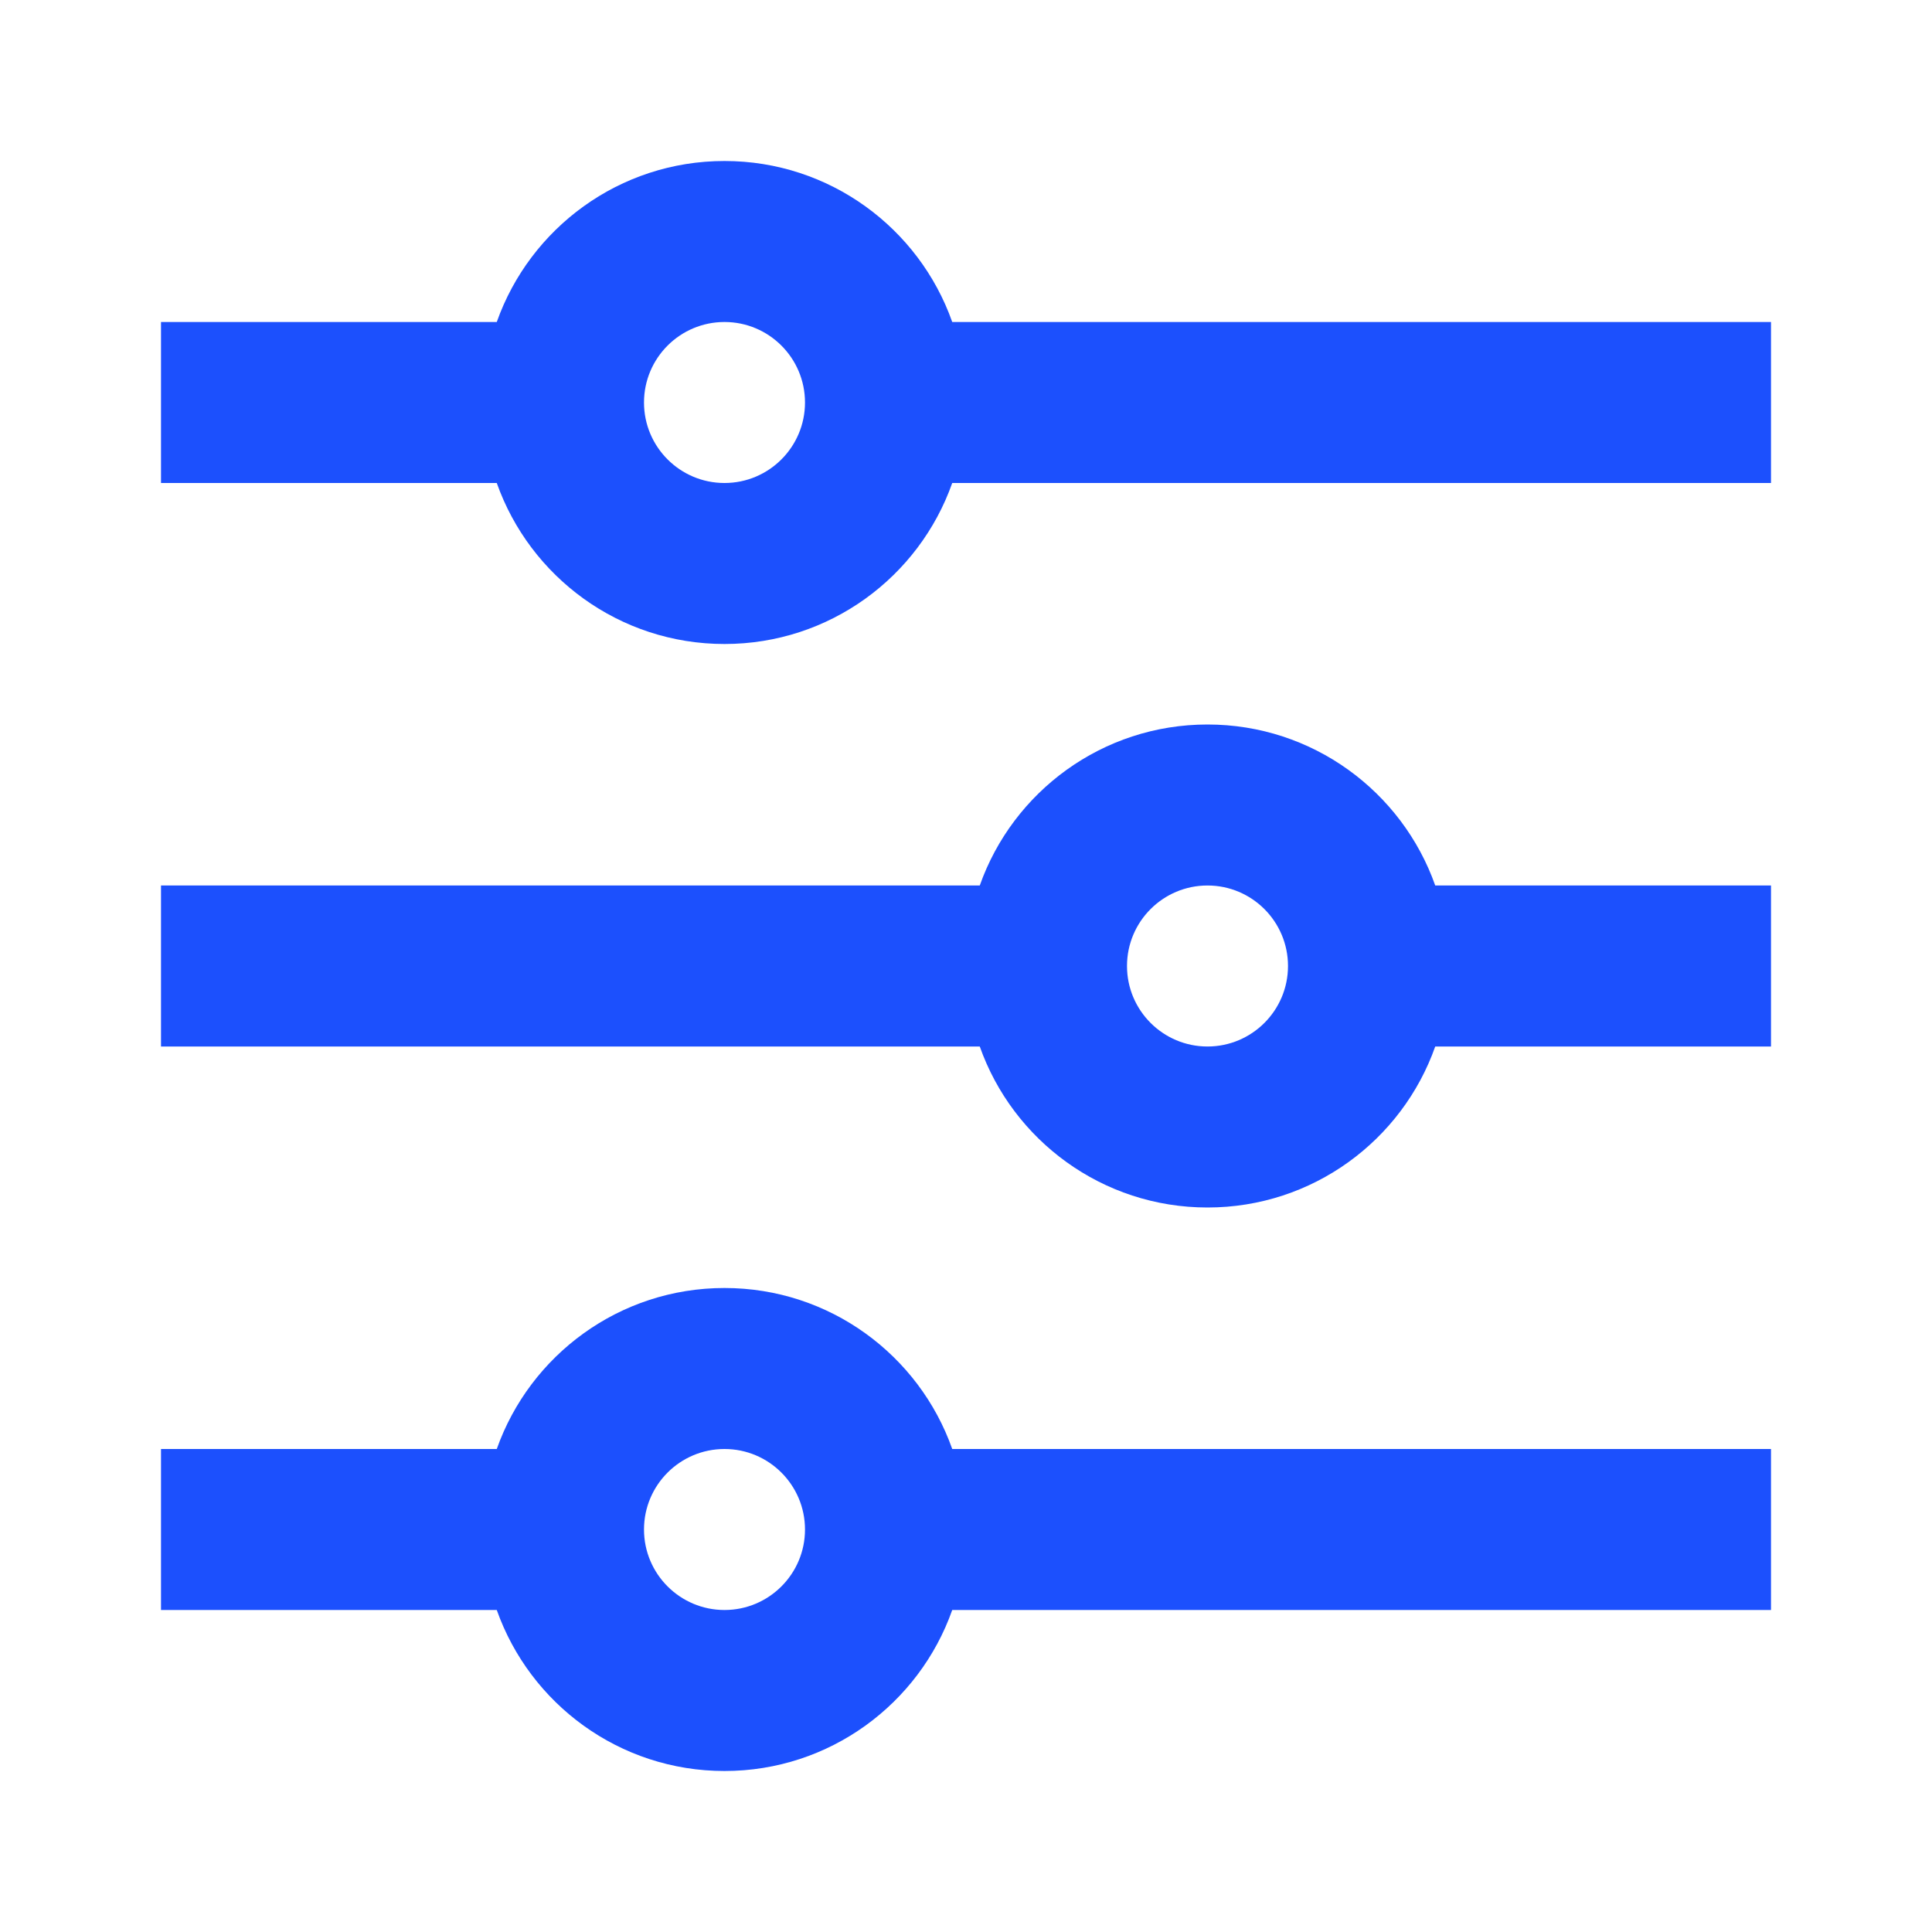 <?xml version="1.0" encoding="UTF-8"?>
<svg width="24px" height="24px" viewBox="0 0 24 24" version="1.1" xmlns="http://www.w3.org/2000/svg" xmlns:xlink="http://www.w3.org/1999/xlink">
    <title>切片</title>
    <g id="1应用管理" stroke="none" stroke-width="1" fill="none" fill-rule="evenodd">
        <g id="icon" transform="translate(-376, -768)" fill="#1C50FD" fill-rule="nonzero">
            <g id="媒体/line/equalizer-line" transform="translate(376, 768)">
                <path d="M6.171,18 C6.583,16.835 7.694,16 9,16 C10.306,16 11.418,16.835 11.829,18 L22,18 L22,20 L11.829,20 C11.418,21.165 10.306,22 9,22 C7.694,22 6.583,21.165 6.171,20 L2,20 L2,18 L6.171,18 Z M12.171,11 C12.582,9.835 13.694,9 15,9 C16.306,9 17.418,9.835 17.829,11 L22,11 L22,13 L17.829,13 C17.418,14.165 16.306,15 15,15 C13.694,15 12.582,14.165 12.171,13 L2,13 L2,11 L12.171,11 Z M6.171,4 C6.583,2.835 7.694,2 9,2 C10.306,2 11.418,2.835 11.829,4 L22,4 L22,6 L11.829,6 C11.418,7.165 10.306,8 9,8 C7.694,8 6.583,7.165 6.171,6 L2,6 L2,4 L6.171,4 Z M9,6 C9.552,6 10,5.552 10,5 C10,4.448 9.552,4 9,4 C8.448,4 8,4.448 8,5 C8,5.552 8.448,6 9,6 Z M15,13 C15.552,13 16,12.552 16,12 C16,11.448 15.552,11 15,11 C14.448,11 14,11.448 14,12 C14,12.552 14.448,13 15,13 Z M9,20 C9.552,20 10,19.552 10,19 C10,18.448 9.552,18 9,18 C8.448,18 8,18.448 8,19 C8,19.552 8.448,20 9,20 Z" id="形状"></path>
            </g>
        </g>
    </g>
</svg>